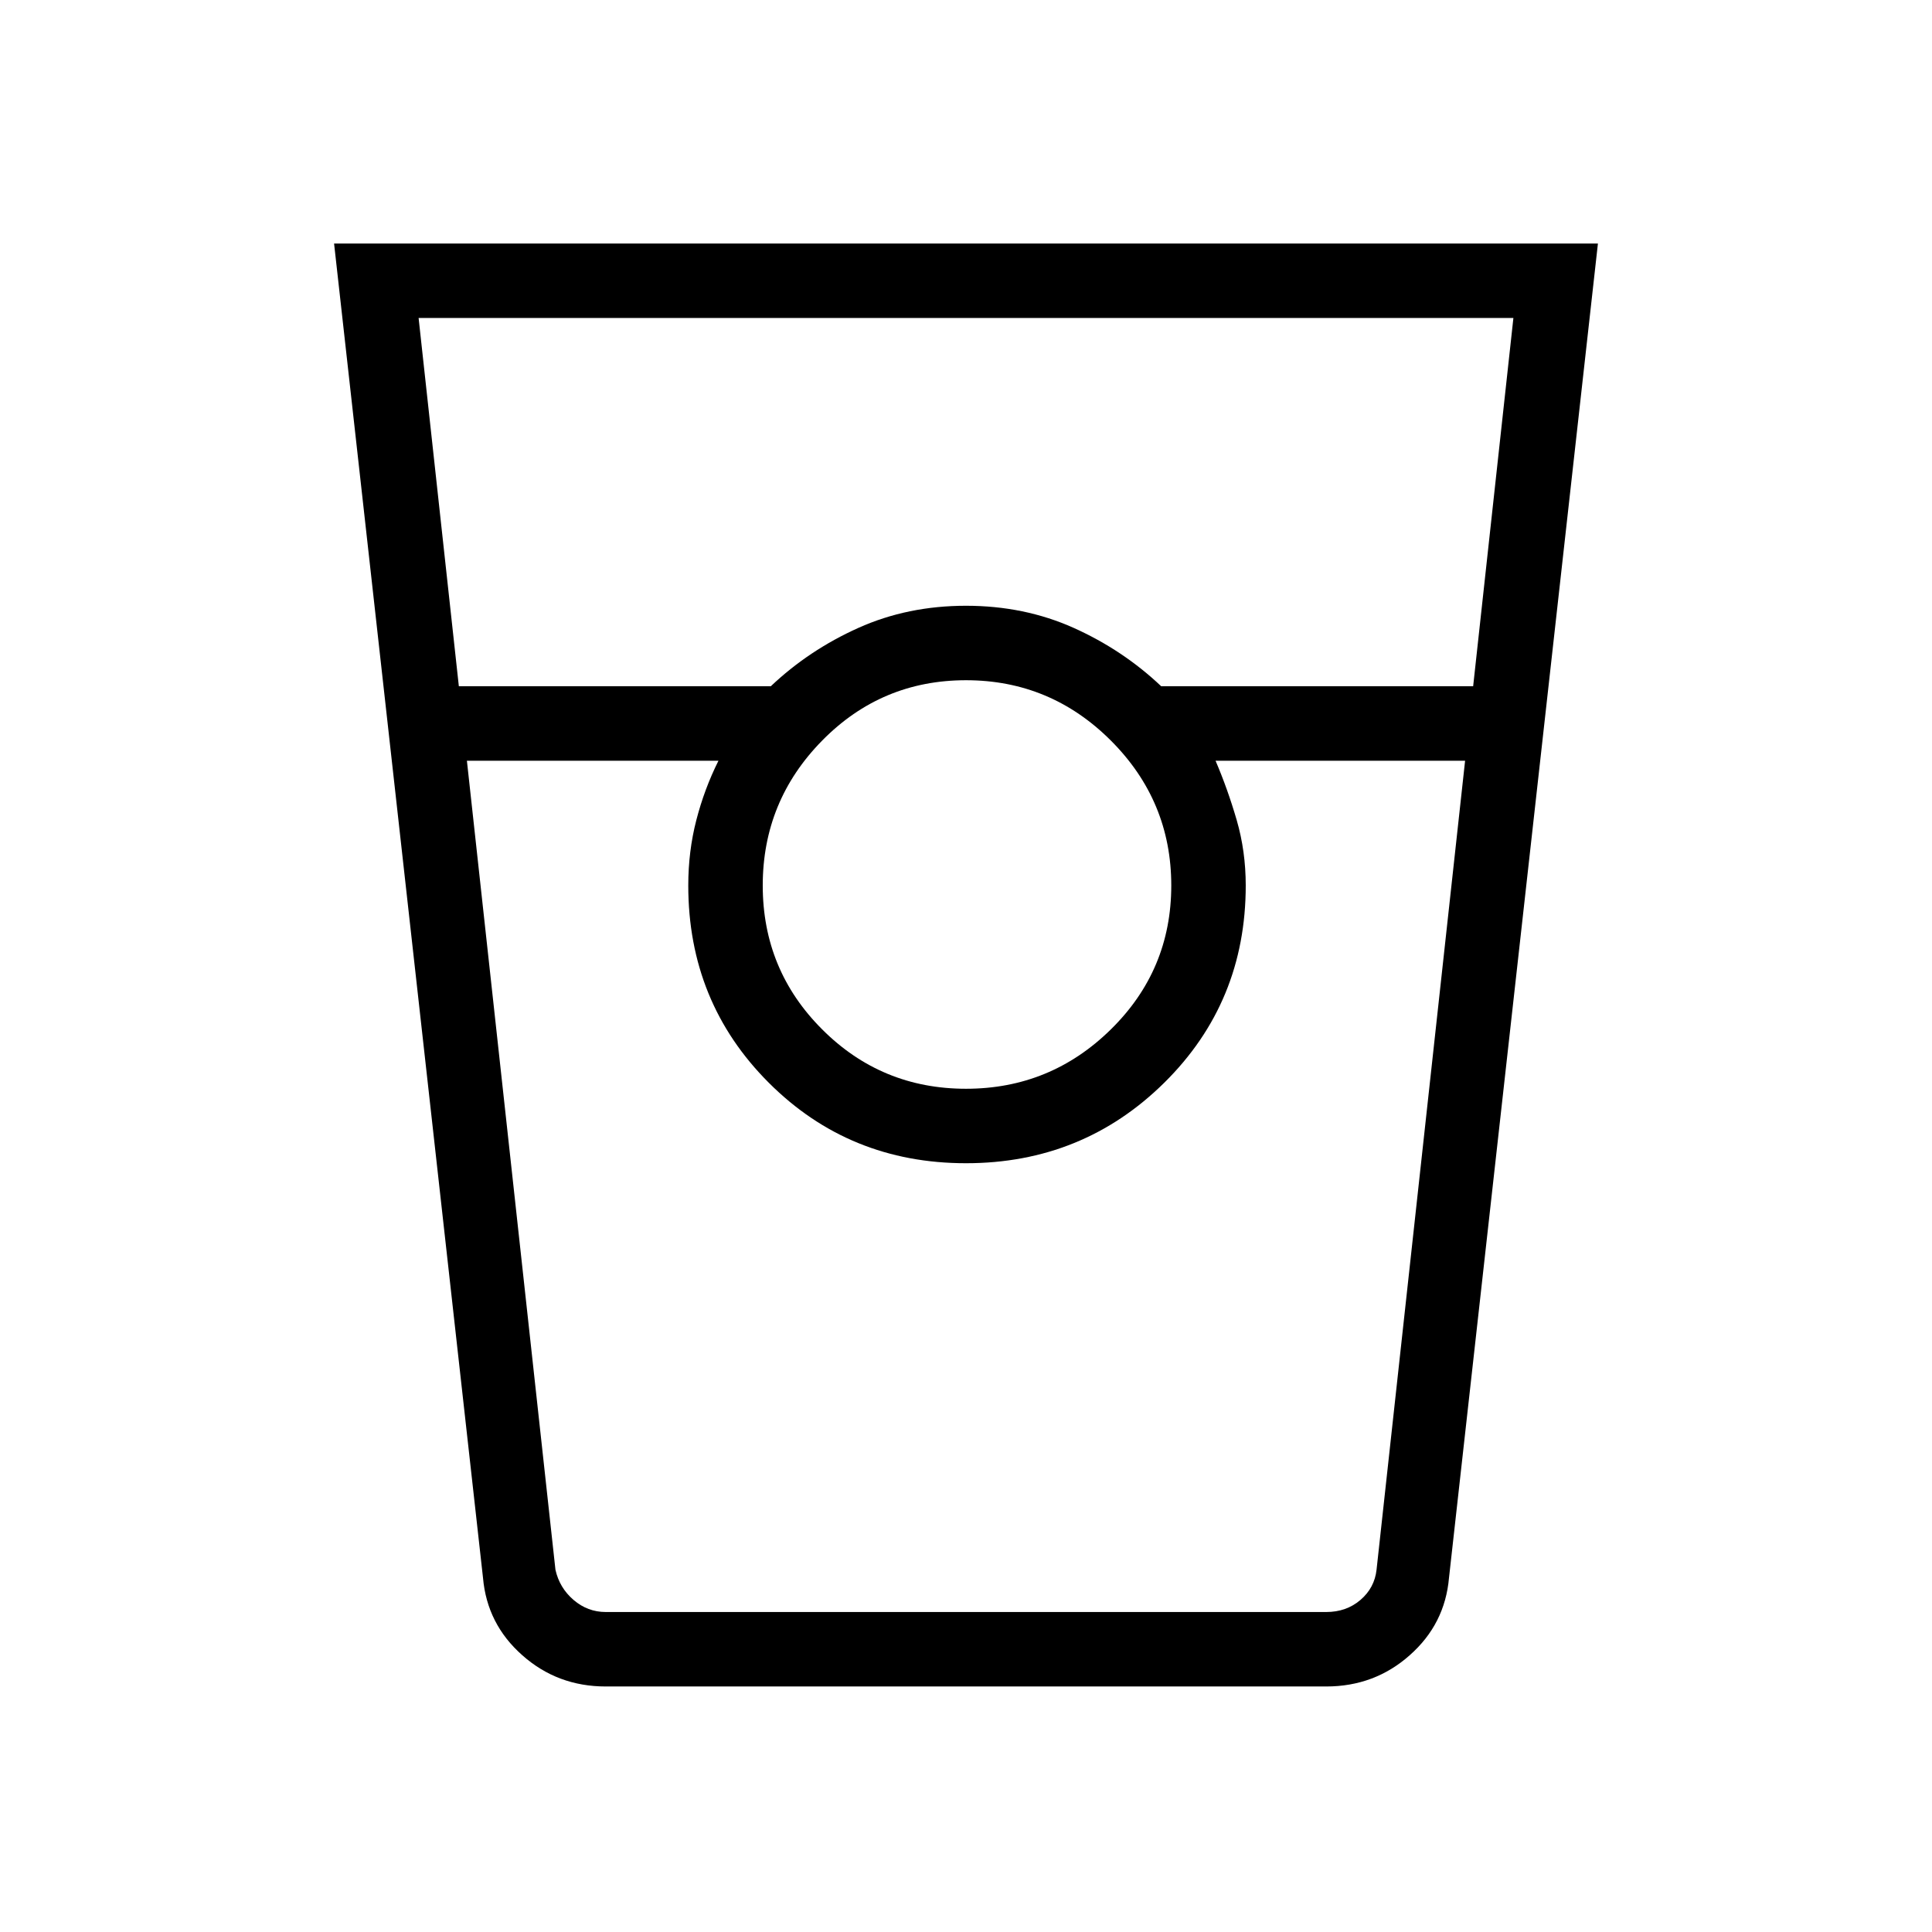 <svg xmlns="http://www.w3.org/2000/svg" height="24" width="24"><path d="M7.525 20.95q-.6 0-1.037-.388Q6.05 20.175 6 19.6L4.15 3.025h15.7L18 19.6q-.05.575-.488.962-.437.388-1.037.388ZM5.7 8.525h3.875q.475-.45 1.088-.725.612-.275 1.337-.275t1.338.275q.612.275 1.087.725H18.3l.5-4.575H5.2Zm6.3 5q1.05 0 1.8-.738.75-.737.75-1.787 0-1.05-.75-1.8T12 8.45q-1.05 0-1.787.75-.738.75-.738 1.8t.738 1.787q.737.738 1.787.738ZM5.8 9.45 6.9 19.5q.05.225.225.375t.4.15h8.95q.25 0 .425-.15t.2-.375l1.1-10.05h-3.1q.15.35.263.738.112.387.112.812 0 1.45-1.012 2.45-1.013 1-2.463 1-1.45 0-2.45-1-1-1-1-2.45 0-.425.1-.812.1-.388.275-.738Zm1.725 10.575h1.4-.375H15.475 15.1h1.375-8.95Z"/></svg>